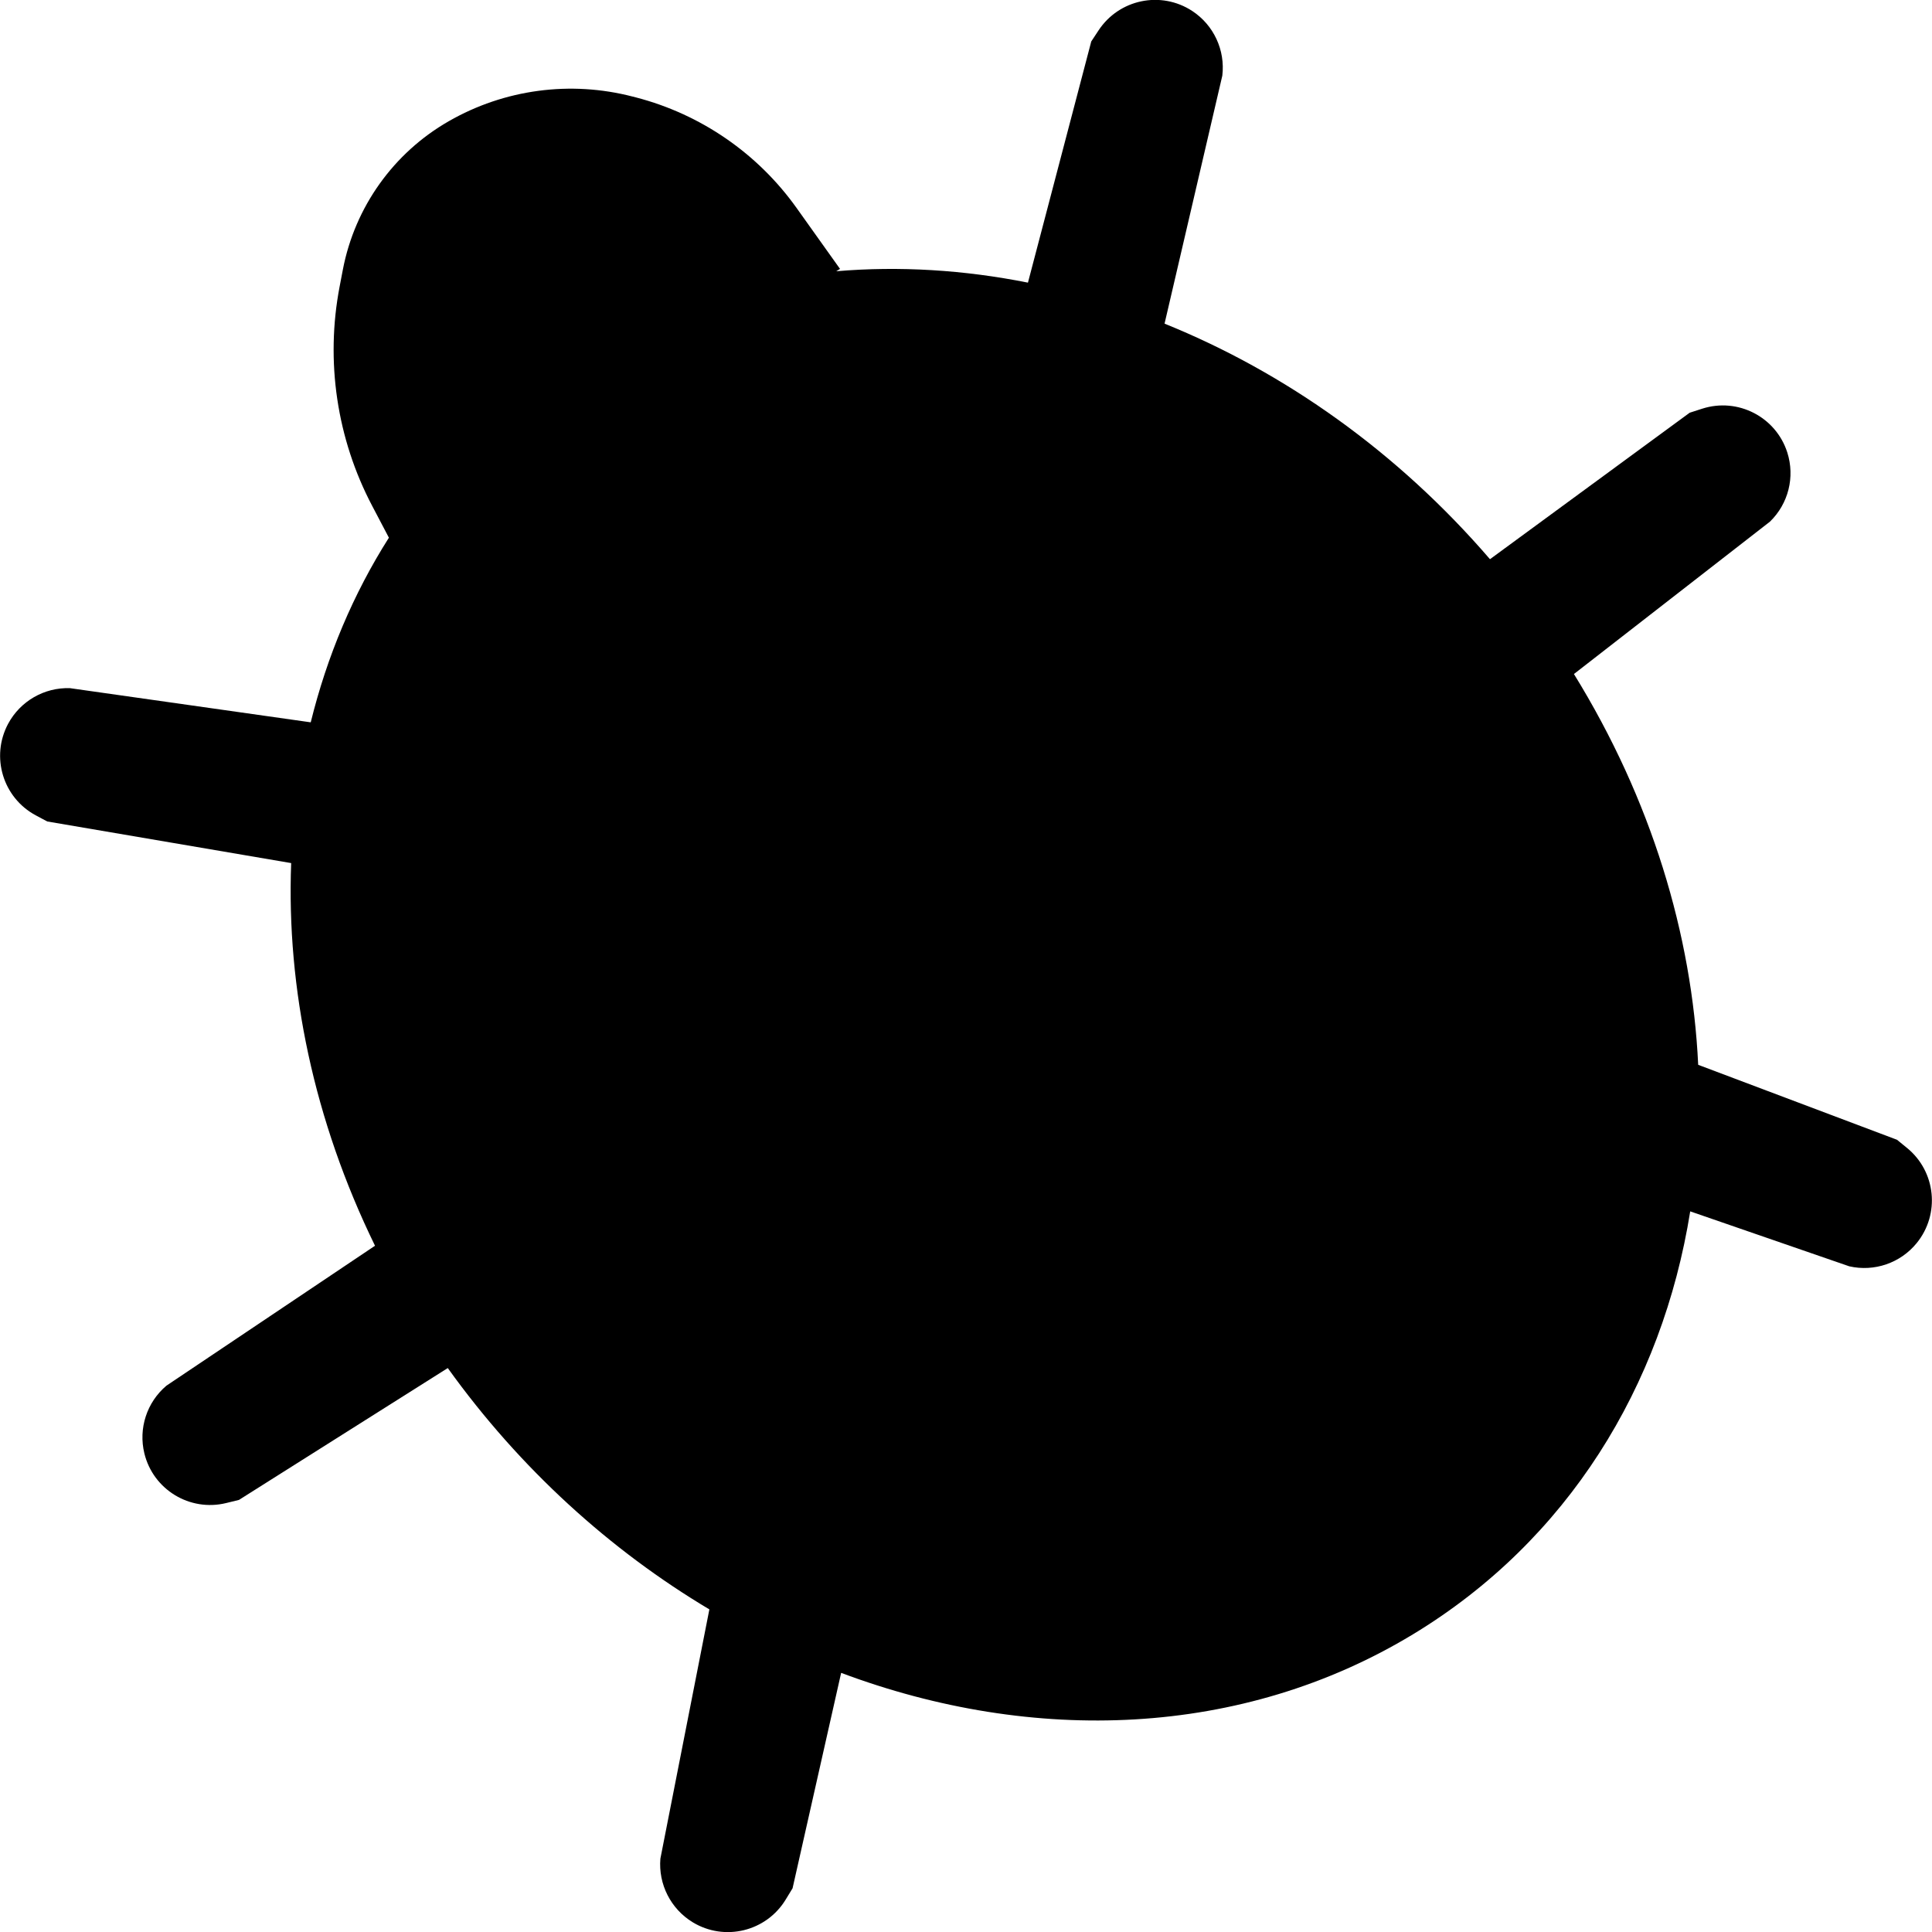 <?xml version="1.0" encoding="UTF-8"?>
<svg width="48px" height="48px" viewBox="0 0 48 48" version="1.1" xmlns="http://www.w3.org/2000/svg" xmlns:xlink="http://www.w3.org/1999/xlink">
    <!-- Generator: Sketch 52.3 (67297) - http://www.bohemiancoding.com/sketch -->
    <title>bug</title>
    <desc>Created with Sketch.</desc>
    <g id="Page-1" stroke="none" stroke-width="1" fill="none" fill-rule="evenodd">
        <path d="M9.662,13.359 L9.248,12.571 C8.367,10.898 8.082,8.975 8.438,7.118 L8.519,6.695 C8.818,5.143 9.778,3.797 11.15,3.011 C12.534,2.217 14.175,1.998 15.72,2.4 L15.803,2.421 C17.414,2.84 18.825,3.812 19.791,5.167 L20.87,6.681 L20.776,6.739 C22.347,6.606 23.95,6.705 25.539,7.022 L27.112,1.03 L27.292,0.757 C27.802,-0.02 28.844,-0.236 29.621,0.273 C30.155,0.624 30.444,1.246 30.368,1.88 L28.933,8.041 C31.921,9.248 34.729,11.234 37.018,13.893 L41.98,10.254 L42.293,10.153 C43.177,9.871 44.122,10.358 44.405,11.242 C44.599,11.85 44.433,12.515 43.974,12.96 L39.104,16.746 C41.028,19.865 42.038,23.22 42.191,26.455 L47.13,28.317 L47.379,28.52 C48.098,29.106 48.206,30.165 47.619,30.885 C47.216,31.38 46.566,31.603 45.944,31.461 L41.993,30.096 C41.298,34.441 38.949,38.276 35.105,40.604 C30.86,43.174 25.672,43.351 20.898,41.562 L19.691,46.914 L19.521,47.193 C19.039,47.987 18.004,48.24 17.21,47.758 C16.665,47.426 16.354,46.814 16.407,46.178 L17.624,39.985 C15.165,38.518 12.925,36.497 11.125,33.989 L5.937,37.265 L5.618,37.343 C4.717,37.563 3.807,37.011 3.587,36.11 C3.435,35.49 3.648,34.837 4.136,34.426 L9.317,30.95 C7.796,27.836 7.116,24.555 7.234,21.443 L1.173,20.409 L0.889,20.257 C0.071,19.819 -0.236,18.8 0.202,17.982 C0.504,17.42 1.099,17.076 1.737,17.097 L7.72,17.946 C8.125,16.304 8.775,14.756 9.662,13.359 Z" id="bug" fill="#000000"></path>
    </g>
</svg>